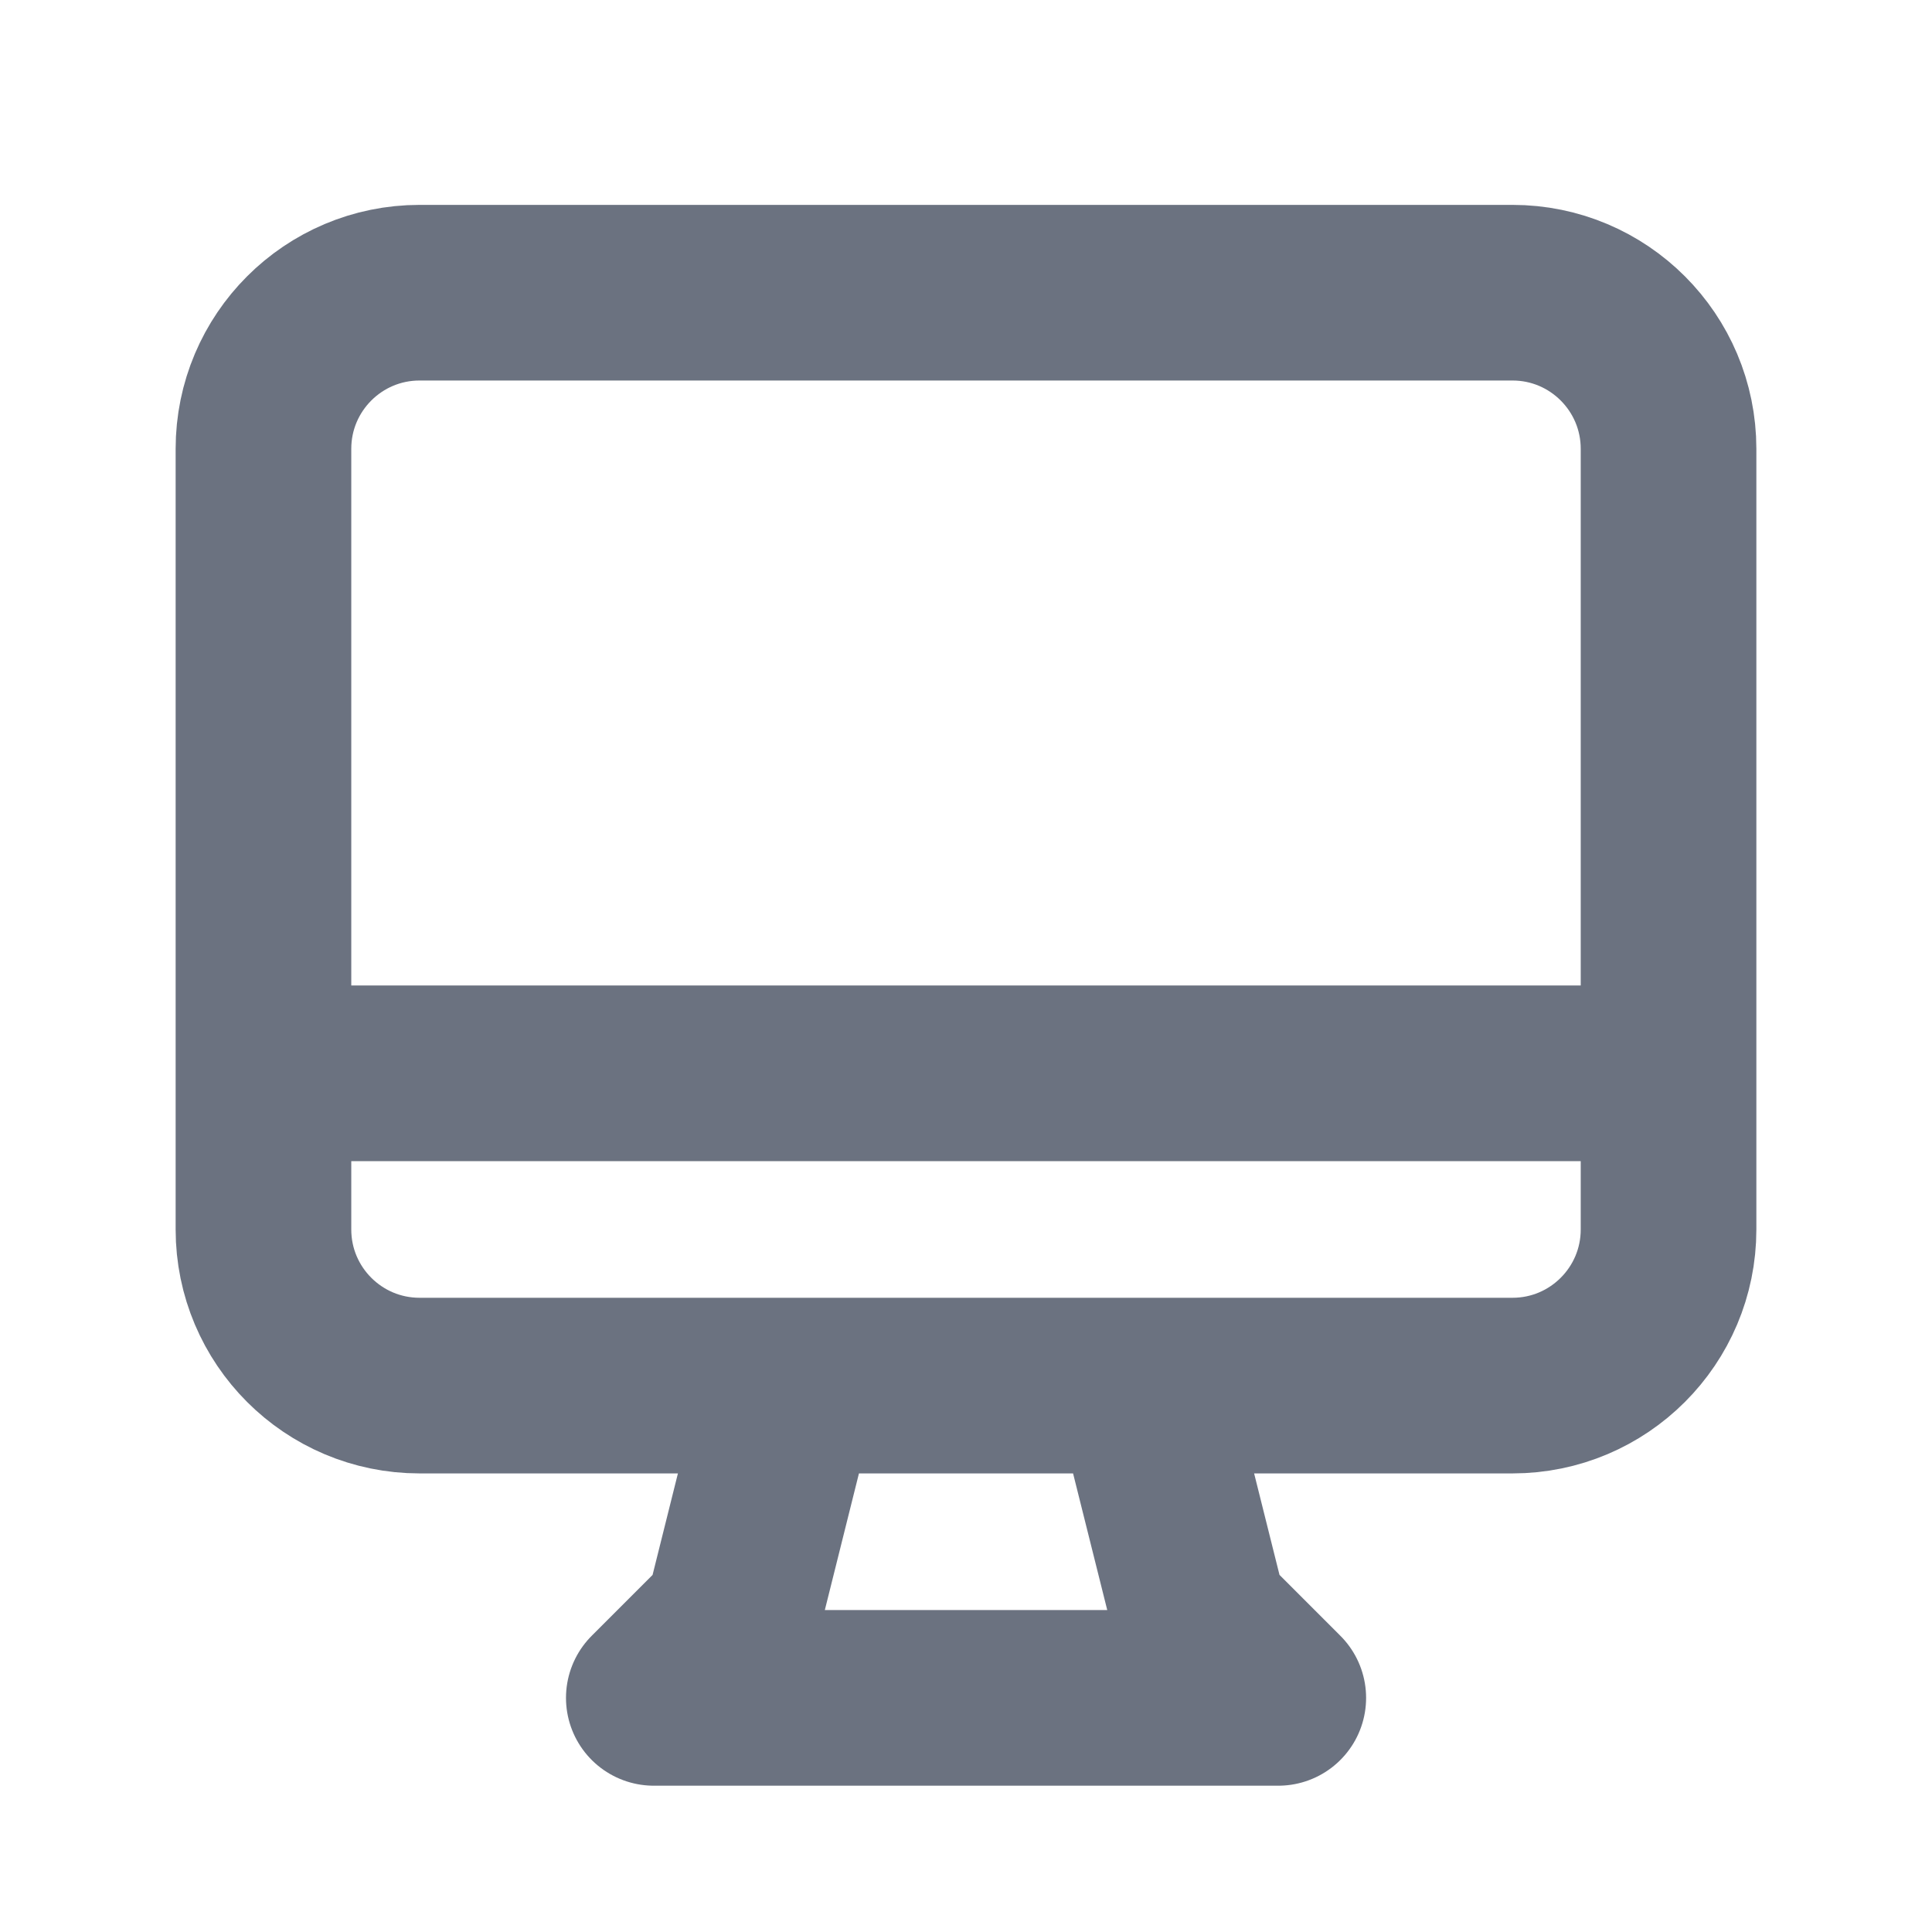 <svg width="22" height="22" viewBox="0 0 22 22" fill="none" xmlns="http://www.w3.org/2000/svg">
<path d="M9 15.778L8.334 18.445L7.445 19.334H14.556L13.667 18.445L13 15.778M3 12.222H19M4.778 15.778H17.223C18.204 15.778 19 14.982 19 14V5.111C19 4.129 18.204 3.333 17.223 3.333H4.778C3.796 3.333 3 4.129 3 5.111V14C3 14.982 3.796 15.778 4.778 15.778Z" stroke="#6B7280" stroke-width="2" stroke-linecap="round" stroke-linejoin="round"/>
</svg>
